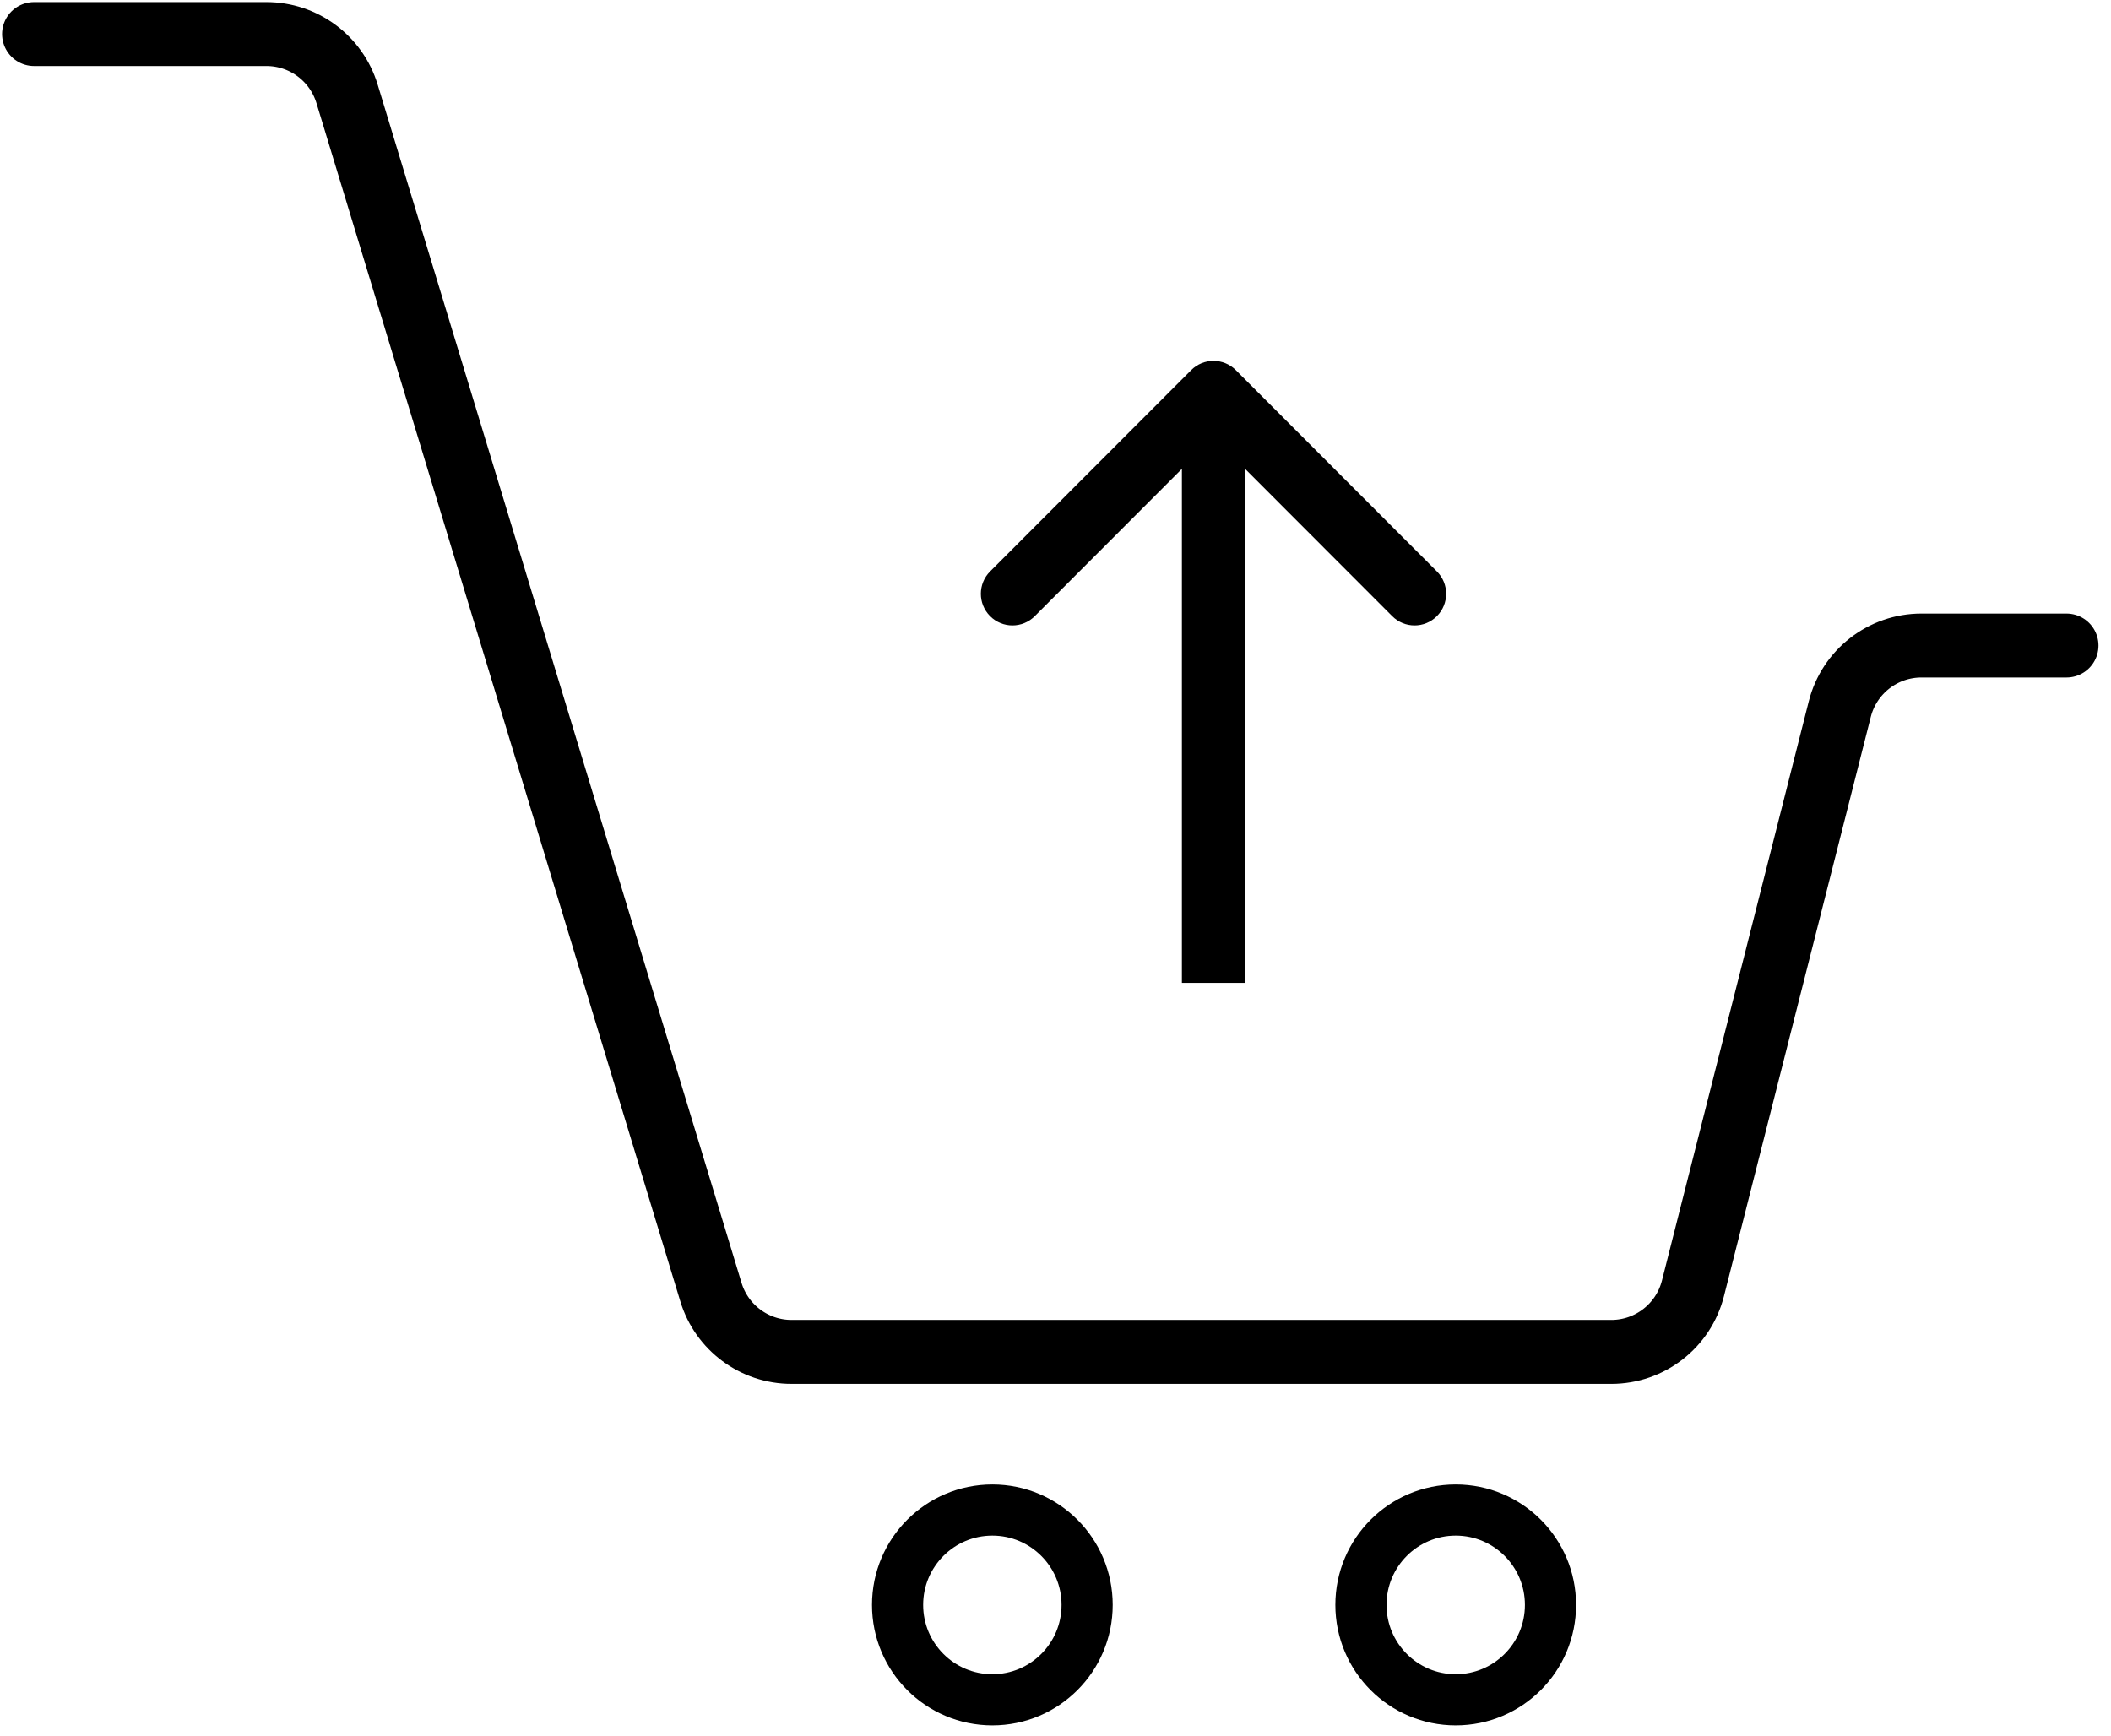<svg width="124" height="102" viewBox="0 0 124 102" fill="none" xmlns="http://www.w3.org/2000/svg">
<path d="M2 2H15.652C17.831 2 19.753 3.427 20.387 5.513L41.76 75.9C42.393 77.987 44.316 79.414 46.494 79.414H94.649C96.913 79.414 98.889 77.875 99.445 75.678L108.068 41.656C108.624 39.459 110.6 37.92 112.865 37.92H121.386" stroke="black" stroke-width="3.756" stroke-linecap="round"/>
<path d="M72.593 21.743C71.868 21.017 70.693 21.017 69.969 21.743L58.159 33.567C57.434 34.292 57.434 35.469 58.159 36.194C58.883 36.92 60.059 36.92 60.783 36.194L71.281 25.684L81.778 36.194C82.503 36.92 83.678 36.92 84.403 36.194C85.128 35.469 85.128 34.292 84.403 33.567L72.593 21.743ZM73.137 57.738V23.057H69.425V57.738H73.137Z" fill="black"/>
<path d="M58.291 99.851C61.366 99.851 63.858 97.356 63.858 94.277C63.858 91.199 61.366 88.704 58.291 88.704C55.216 88.704 52.724 91.199 52.724 94.277C52.724 97.356 55.216 99.851 58.291 99.851Z" stroke="black" stroke-width="3.005"/>
<path d="M85.509 99.851C88.583 99.851 91.076 97.356 91.076 94.277C91.076 91.199 88.583 88.704 85.509 88.704C82.434 88.704 79.941 91.199 79.941 94.277C79.941 97.356 82.434 99.851 85.509 99.851Z" stroke="black" stroke-width="3.005"/>
</svg>
